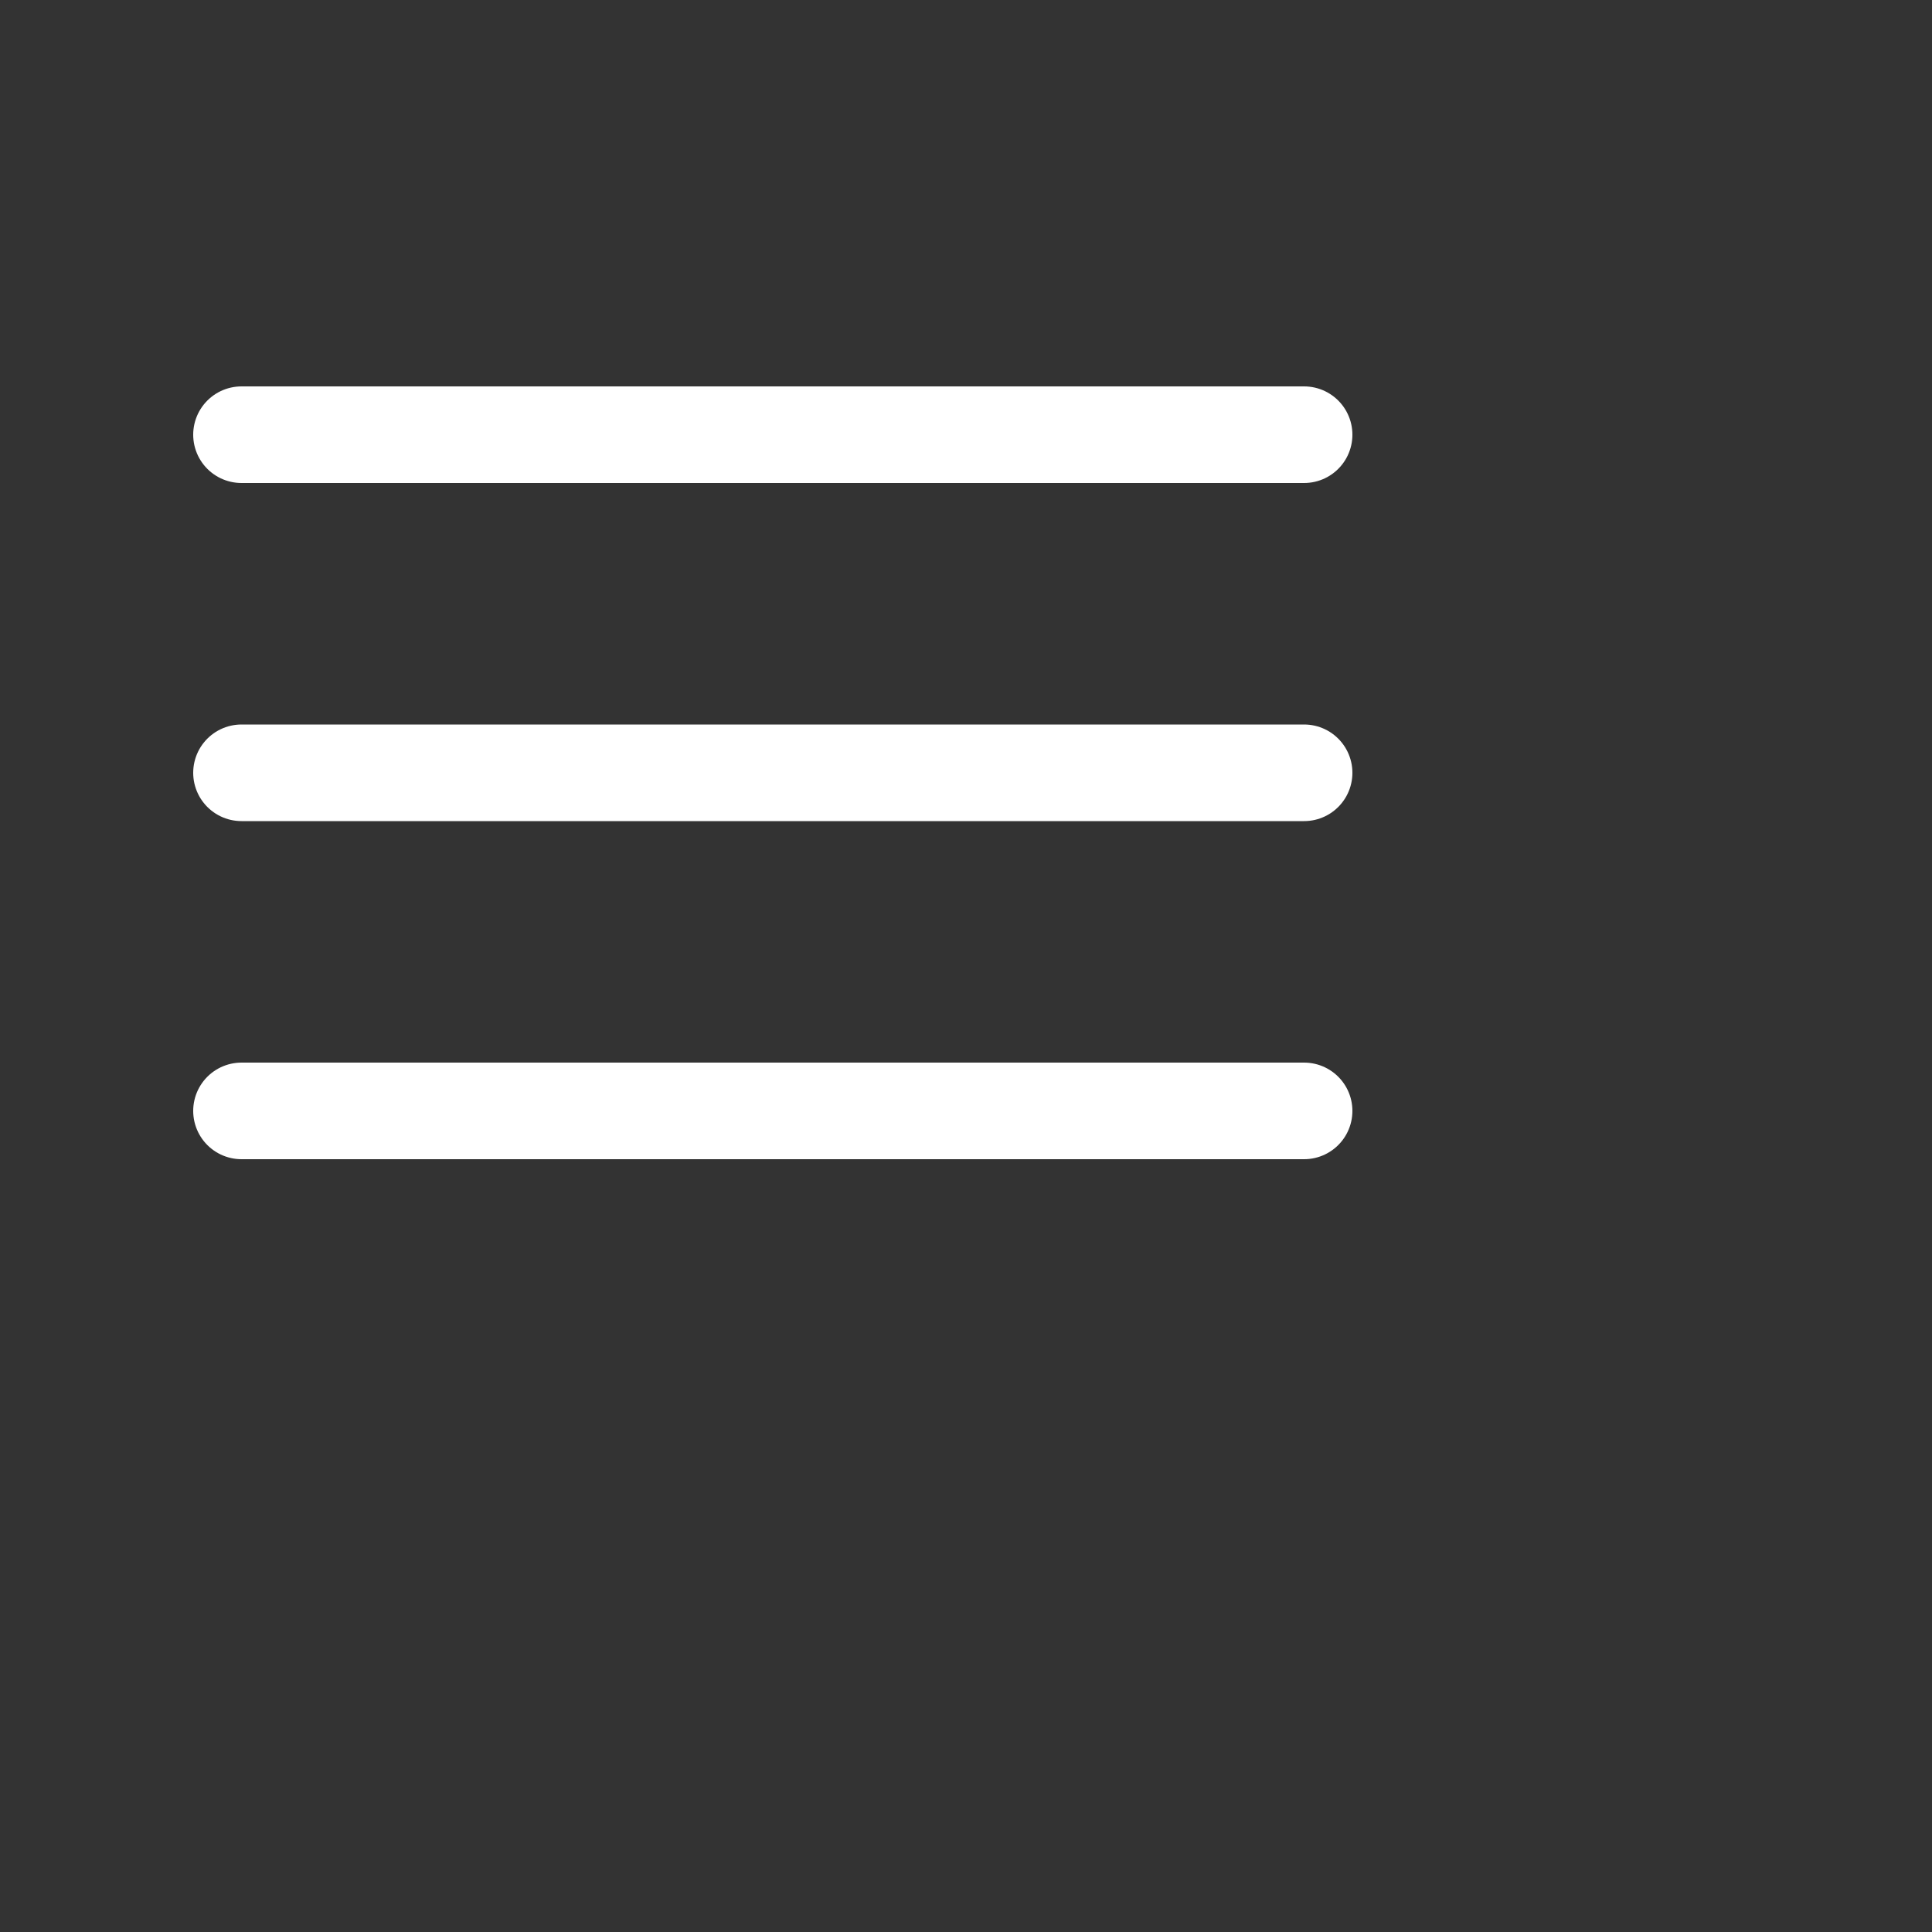 <svg xmlns="http://www.w3.org/2000/svg" fill="none" viewBox="0 0 30 30" stroke-width="1.5" stroke="white" class="w-6 h-6">
  <rect x="0" y="0" width="30" height="30" fill="#333333" stroke="none"/>
  <path stroke-linecap="round" stroke-linejoin="round" d="M3.75 6.75h16.5M3.75 12h16.5m-16.5 5.25h16.5" />
</svg>
